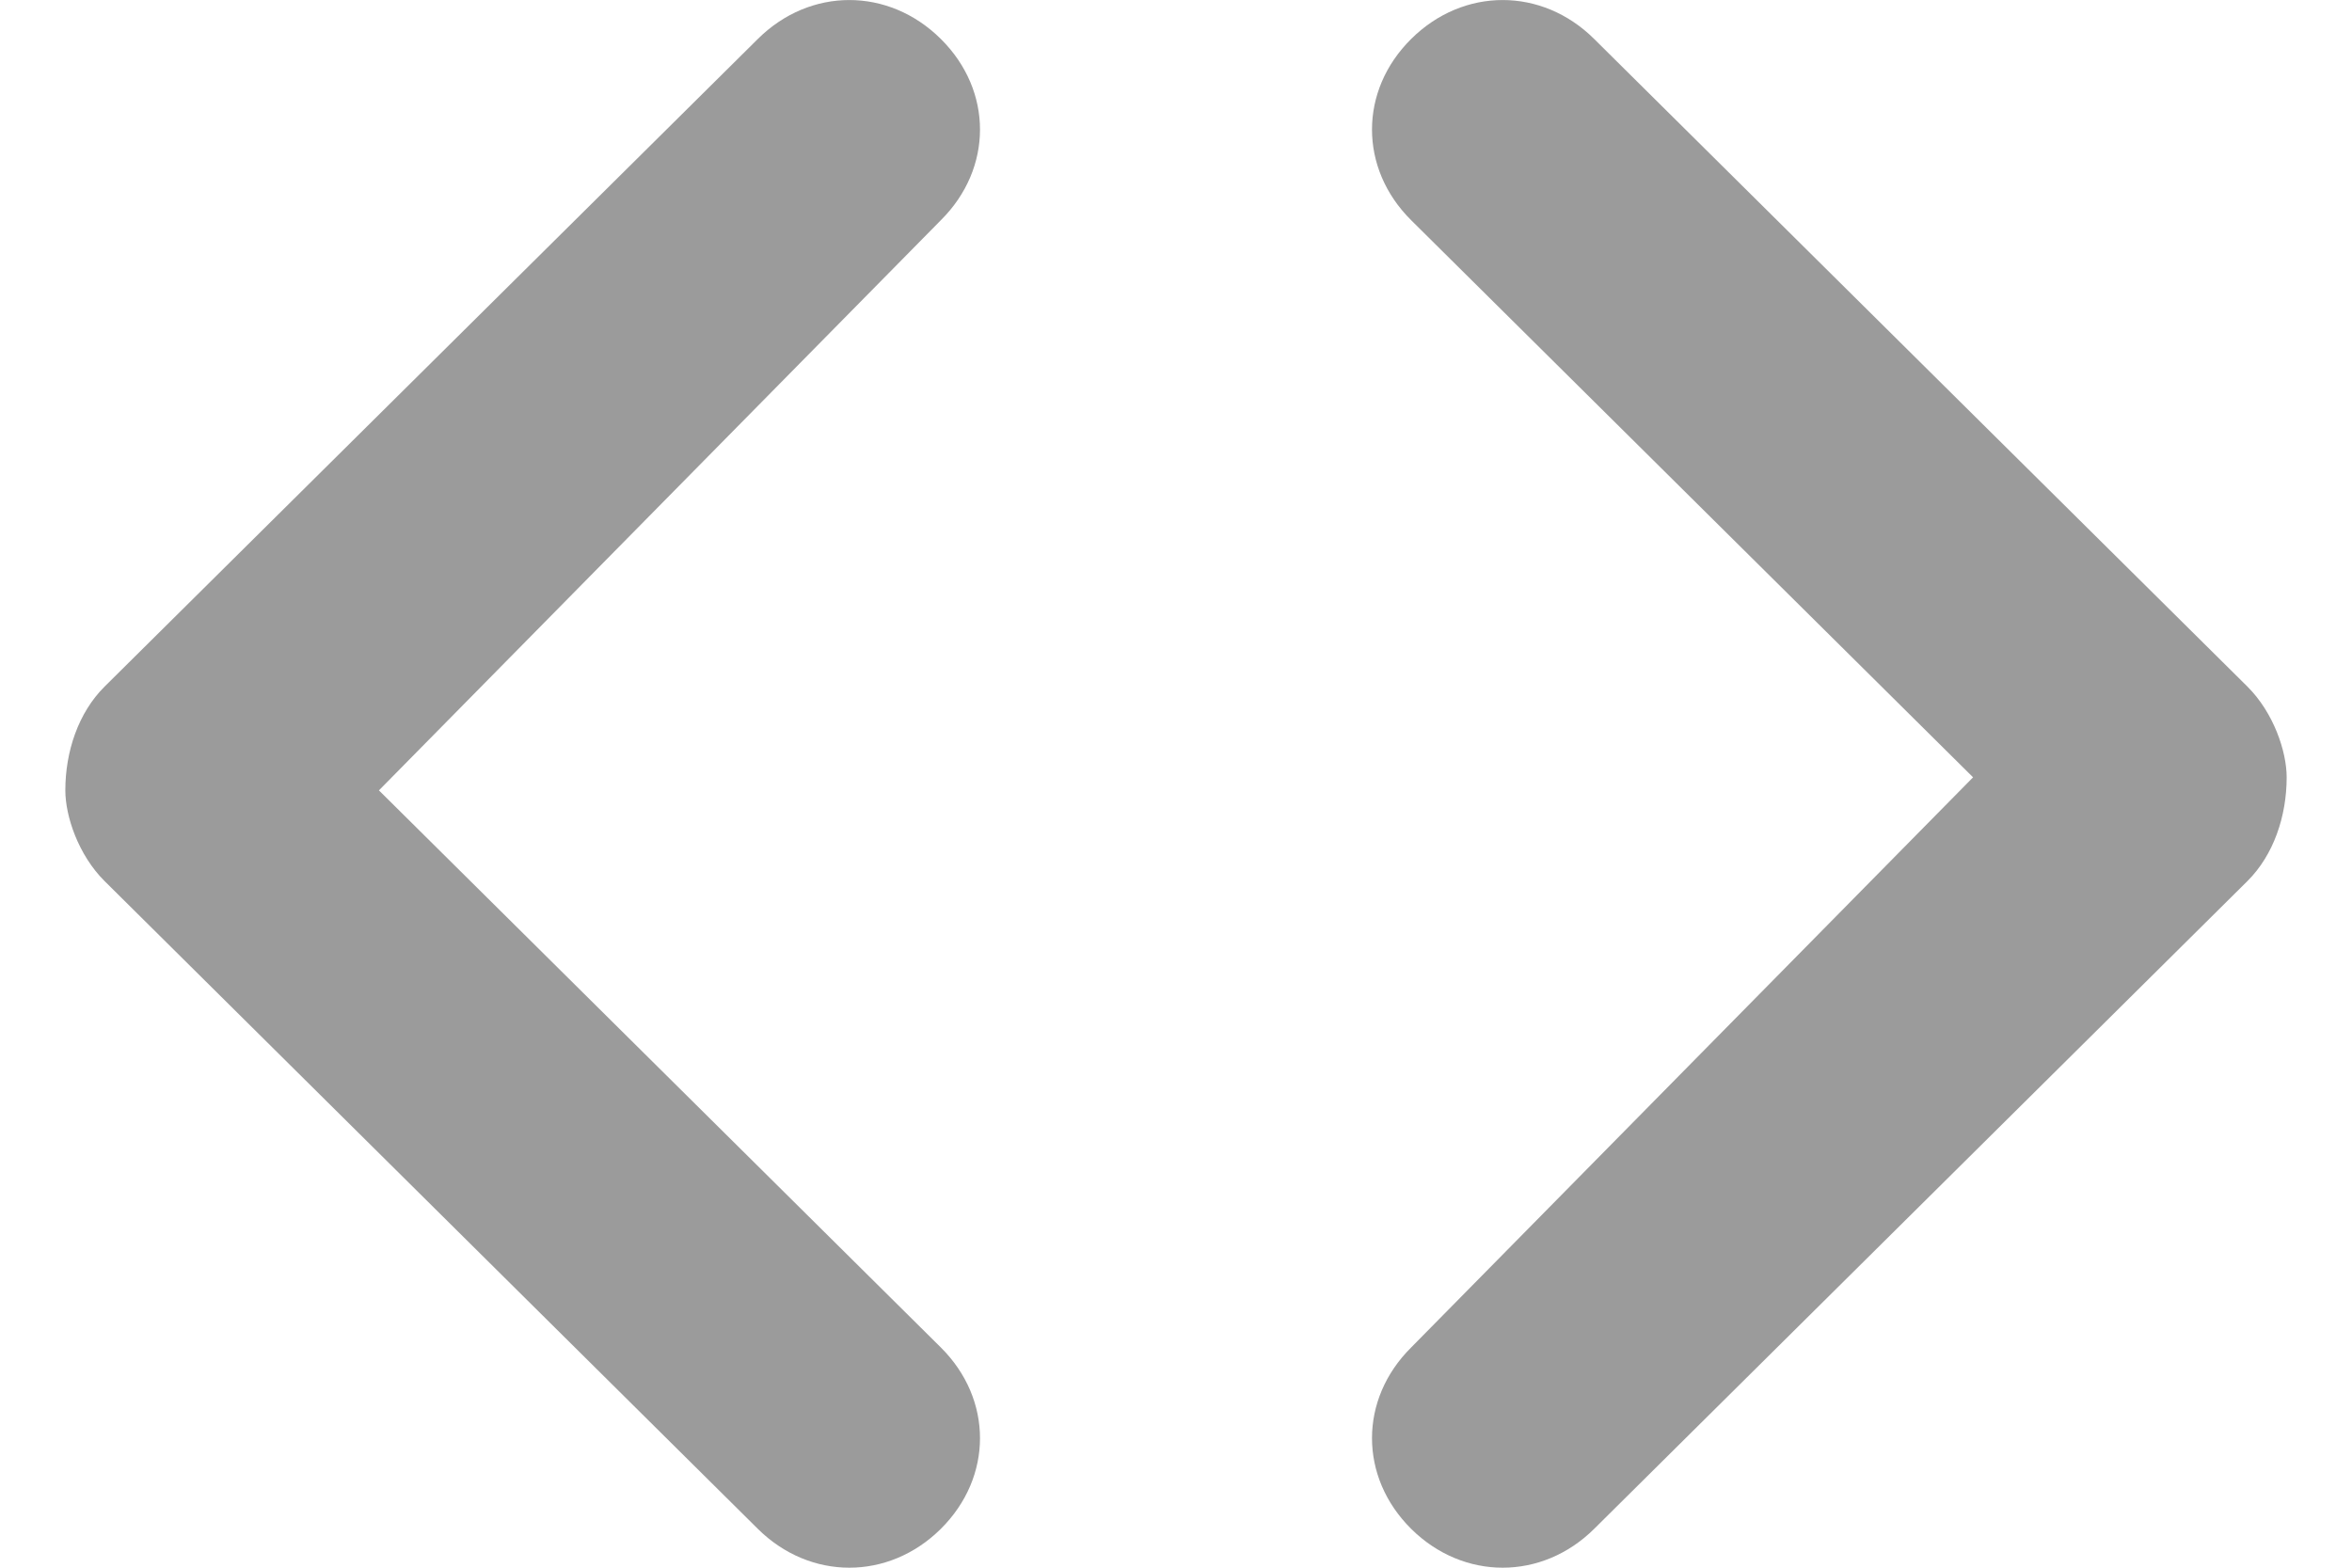 <svg width="18" height="12" viewBox="0 0 18 12" fill="none" xmlns="http://www.w3.org/2000/svg">
<path fill-rule="evenodd" clip-rule="evenodd" d="M2.9 6.05L7.2 10.314C7.6 10.711 7.6 11.306 7.2 11.703C6.8 12.099 6.2 12.099 5.8 11.703L0.8 6.744C0.6 6.545 0.5 6.248 0.5 6.05C0.5 5.752 0.6 5.455 0.8 5.256L5.8 0.298C6.2 -0.099 6.8 -0.099 7.2 0.298C7.6 0.694 7.6 1.289 7.2 1.686L2.9 6.05Z" fill="#9B9B9B"/>
<path fill-rule="evenodd" clip-rule="evenodd" d="M15.1 5.95L10.8 1.686C10.4 1.289 10.4 0.694 10.8 0.298C11.2 -0.099 11.8 -0.099 12.2 0.298L17.2 5.256C17.4 5.455 17.5 5.752 17.5 5.95C17.5 6.248 17.4 6.545 17.2 6.744L12.2 11.703C11.8 12.099 11.2 12.099 10.8 11.703C10.4 11.306 10.4 10.711 10.8 10.314L15.1 5.95Z" fill="#9B9B9B"/>
</svg>
